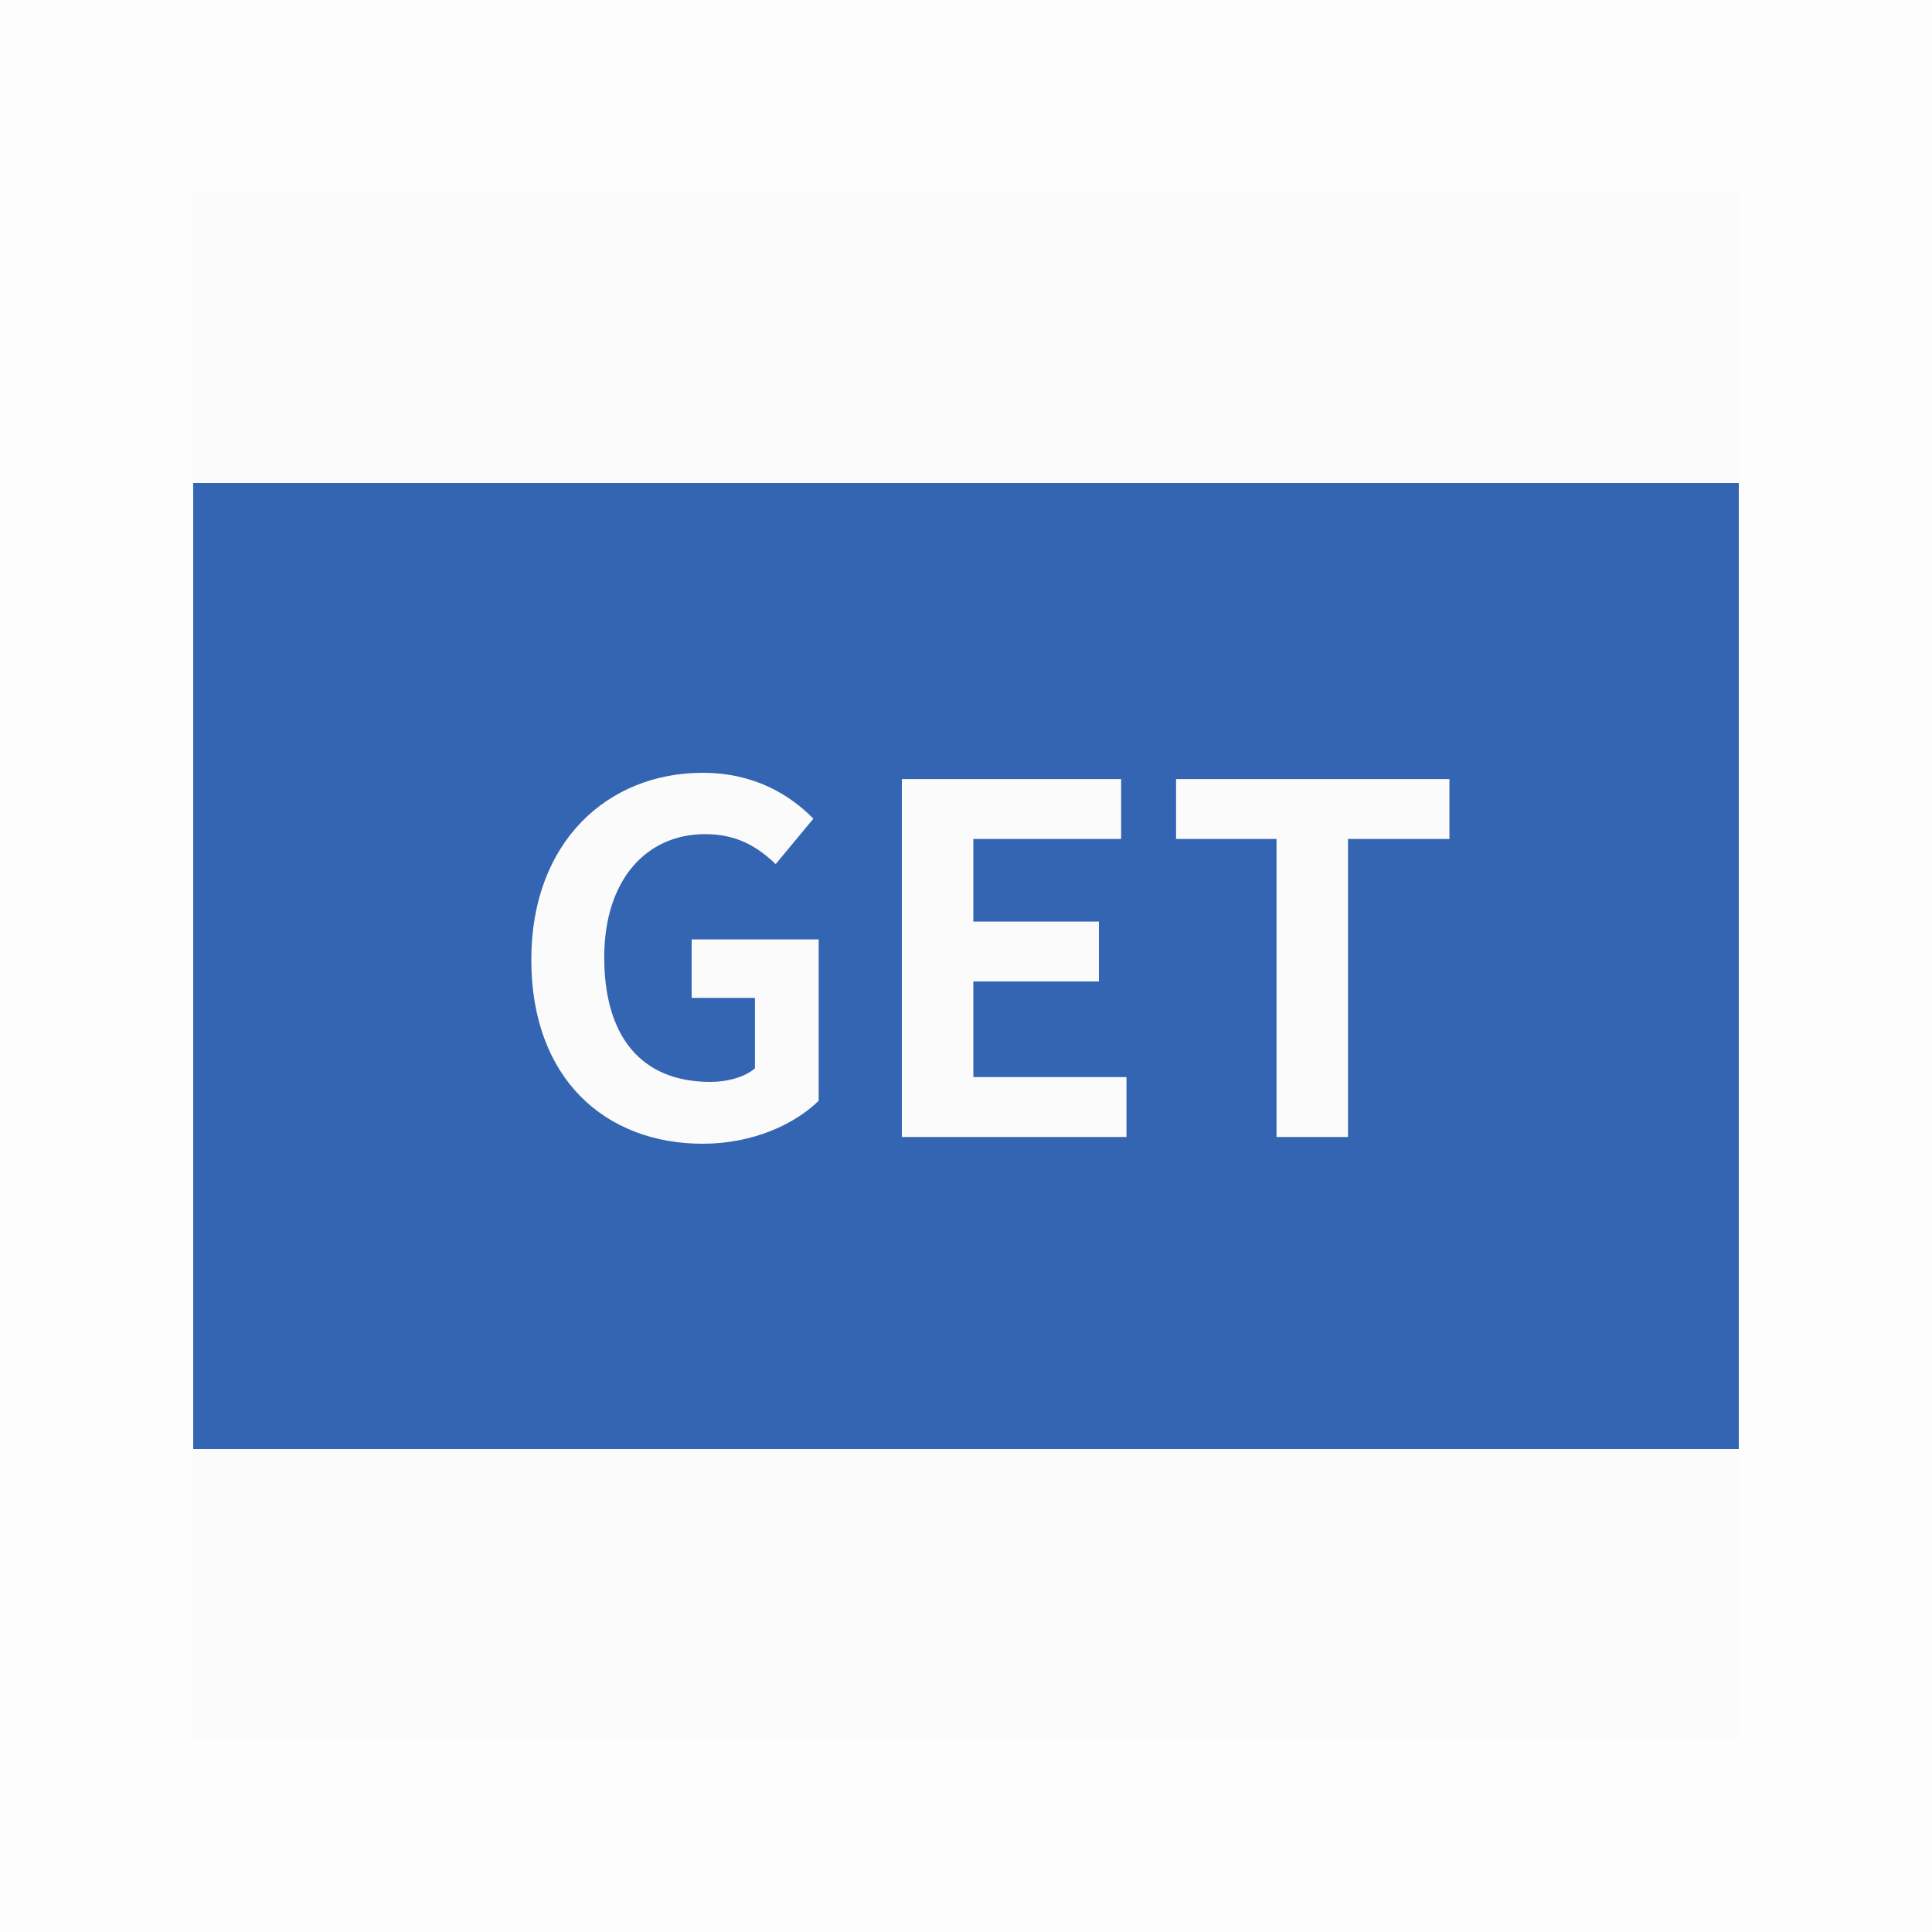 <svg t="1607741712265" class="icon" viewBox="0 0 1024 1024" version="1.1" xmlns="http://www.w3.org/2000/svg" width="200" height="200"><path d="M102.4 102.4h819.2v819.2H102.4z" fill="#000000" opacity=".01"></path><path d="M0 0h1024v1024H0z" fill="#000000" opacity=".01"></path><path d="M921.6 256H102.4v512h819.2V256zM372.48 606.208c-51.456 0-90.88-34.304-90.88-97.536 0-62.464 40.448-99.072 90.88-99.072 27.392 0 46.336 11.776 58.624 24.32l-19.968 24.064c-9.472-8.96-20.224-15.872-37.376-15.872-31.488 0-53.504 24.576-53.504 65.28 0 41.216 18.944 66.048 56.32 66.048 8.96 0 18.176-2.56 23.552-7.168v-37.376h-33.536v-30.976h67.328v85.504c-12.8 12.544-35.072 22.784-61.44 22.784z m105.523-3.584v-189.696h116.224v31.744h-78.336v43.776h66.56v31.744h-66.56v50.688h81.152v31.744h-119.04z m236.467 0h-37.888v-157.952h-53.248v-31.744h144.896v31.744h-53.76v157.952z" fill="#3365B2"></path></svg>